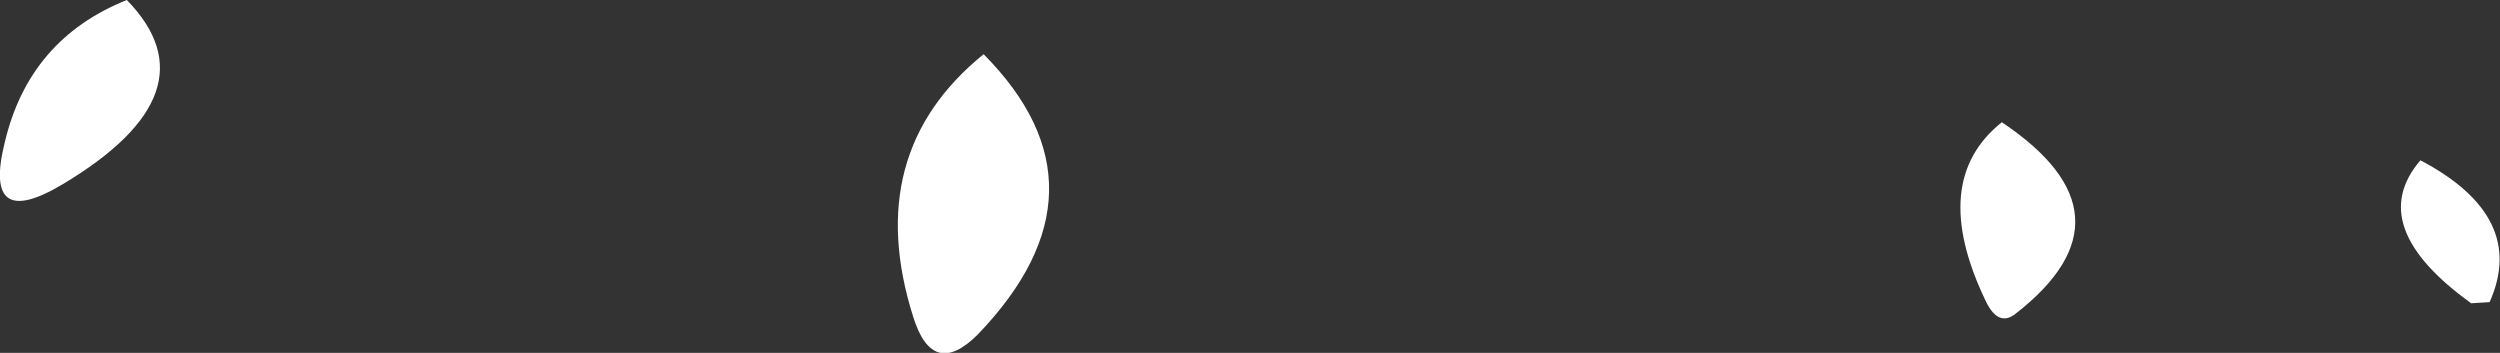 <?xml version="1.0" encoding="UTF-8" standalone="no"?>
<svg xmlns:xlink="http://www.w3.org/1999/xlink" height="15.3px" width="108.4px" xmlns="http://www.w3.org/2000/svg">
  <rect width="100%" height="100%" fill="#333333" stroke="none"/>
  <g transform="matrix(1.0, 0.0, 0.0, 1.0, 36.2, 22.15)">
    <path d="M6.45 -19.8 Q12.25 -13.95 6.2 -7.65 4.25 -5.7 3.4 -8.4 1.15 -15.5 6.45 -19.8 M68.75 -15.2 Q73.4 -12.75 71.75 -9.05 L70.95 -9.0 Q66.3 -12.35 68.75 -15.2 M50.6 -16.85 Q56.65 -12.8 51.2 -8.55 50.45 -7.95 49.9 -9.1 47.4 -14.3 50.6 -16.85 M-30.7 -22.15 Q-26.8 -18.15 -33.5 -14.15 -36.95 -12.1 -36.0 -15.95 -34.95 -20.45 -30.7 -22.15" fill="#ffffff" fill-rule="evenodd" stroke="none"/>
  </g>
</svg>
